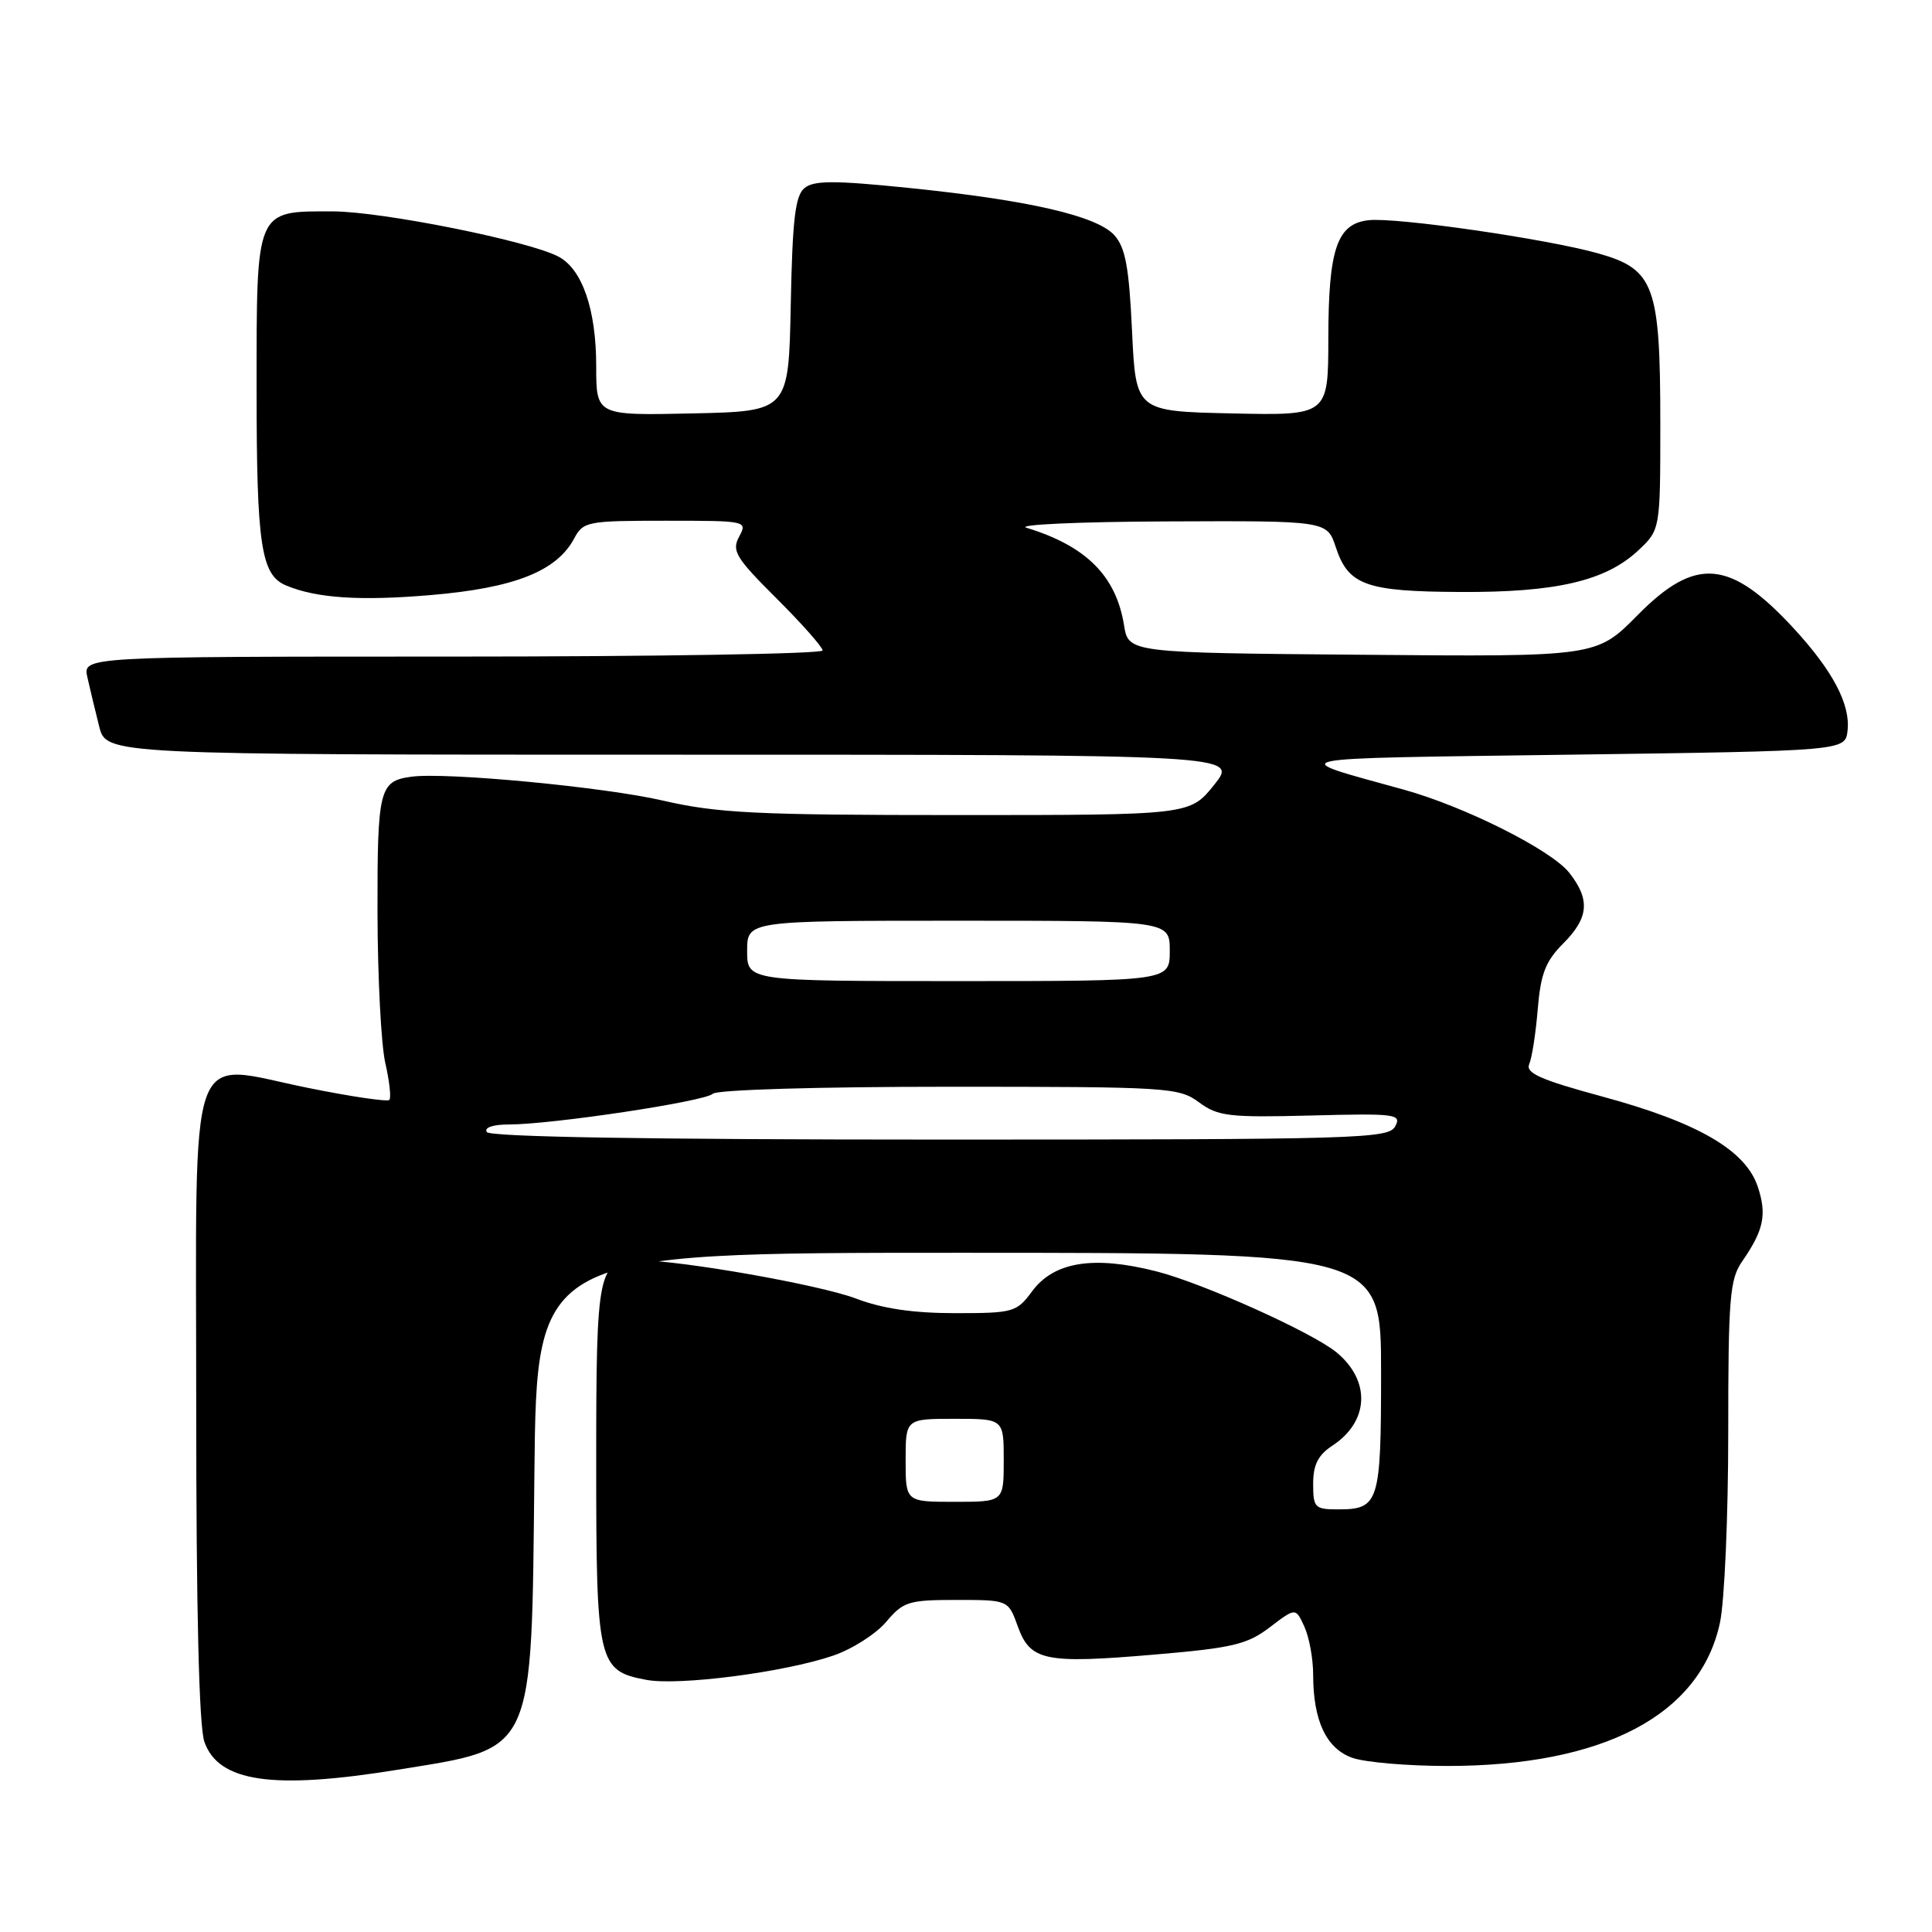 <?xml version="1.0" encoding="UTF-8" standalone="no"?>
<!DOCTYPE svg PUBLIC "-//W3C//DTD SVG 1.1//EN" "http://www.w3.org/Graphics/SVG/1.1/DTD/svg11.dtd" >
<svg xmlns="http://www.w3.org/2000/svg" xmlns:xlink="http://www.w3.org/1999/xlink" version="1.1" viewBox="0 0 256 256">
 <g >
 <path fill="currentColor"
d=" M 52.69 234.50 C 71.03 231.53 70.41 232.86 70.81 195.25 C 71.11 166.00 71.11 166.00 127.06 166.00 C 183.00 166.00 183.00 166.00 183.00 181.80 C 183.00 199.14 182.73 200.00 177.30 200.00 C 174.22 200.00 174.00 199.78 174.00 196.62 C 174.00 194.09 174.65 192.81 176.54 191.56 C 181.43 188.36 181.66 182.96 177.09 179.19 C 173.86 176.54 159.30 169.99 153.18 168.45 C 144.89 166.35 139.66 167.19 136.77 171.09 C 134.71 173.88 134.30 174.00 126.56 174.00 C 121.01 174.00 116.91 173.40 113.41 172.06 C 108.60 170.24 90.24 167.00 84.69 167.00 C 79.22 167.00 79.00 168.03 79.00 193.85 C 79.00 220.39 79.23 221.39 85.65 222.59 C 89.94 223.40 103.92 221.59 110.37 219.39 C 112.90 218.53 116.07 216.51 117.42 214.91 C 119.69 212.22 120.38 212.00 126.73 212.00 C 133.60 212.00 133.60 212.00 134.86 215.50 C 136.52 220.09 138.45 220.48 152.99 219.24 C 163.35 218.36 165.26 217.90 168.26 215.62 C 171.68 213.01 171.68 213.01 172.84 215.55 C 173.48 216.95 174.00 219.81 174.00 221.90 C 174.00 228.02 175.75 231.72 179.22 232.93 C 180.91 233.52 186.55 234.00 191.75 234.00 C 212.45 234.00 225.28 227.27 227.90 215.03 C 228.51 212.21 229.00 200.88 229.00 189.86 C 229.00 172.03 229.20 169.51 230.84 167.15 C 233.71 163.00 234.14 160.96 232.92 157.26 C 231.32 152.42 225.01 148.75 212.43 145.33 C 204.13 143.08 202.12 142.19 202.63 141.00 C 202.99 140.18 203.50 136.89 203.76 133.70 C 204.15 129.02 204.80 127.36 207.12 125.03 C 210.53 121.62 210.74 119.21 207.93 115.64 C 205.56 112.63 194.10 106.87 186.00 104.63 C 170.14 100.24 168.71 100.54 208.00 100.00 C 244.50 99.50 244.50 99.50 244.81 96.82 C 245.21 93.36 242.87 88.90 237.72 83.31 C 229.23 74.10 224.69 73.71 216.99 81.51 C 211.54 87.03 211.54 87.03 180.54 86.76 C 149.53 86.50 149.53 86.50 148.94 82.84 C 147.88 76.30 143.91 72.34 136.01 69.93 C 134.63 69.52 143.03 69.13 154.67 69.09 C 175.84 69.00 175.84 69.00 177.00 72.51 C 178.67 77.55 180.98 78.38 193.50 78.44 C 206.18 78.51 212.74 76.98 217.05 72.96 C 220.00 70.20 220.00 70.20 220.00 56.07 C 220.00 37.85 219.21 35.68 211.82 33.59 C 205.03 31.66 184.96 28.76 181.32 29.18 C 177.16 29.66 176.03 32.98 176.01 44.78 C 176.00 55.06 176.00 55.06 163.25 54.78 C 150.50 54.50 150.50 54.50 150.00 43.85 C 149.60 35.36 149.12 32.79 147.65 31.16 C 145.32 28.59 136.25 26.51 120.31 24.89 C 110.48 23.89 107.83 23.90 106.59 24.93 C 105.37 25.94 105.00 29.10 104.78 40.35 C 104.50 54.50 104.50 54.50 91.75 54.78 C 79.00 55.06 79.00 55.06 79.00 48.50 C 79.00 41.04 77.16 35.69 74.03 34.02 C 70.14 31.93 50.61 28.02 44.08 28.01 C 33.81 27.99 34.00 27.56 34.00 51.61 C 34.00 72.25 34.59 76.18 37.89 77.57 C 41.91 79.26 47.66 79.65 57.07 78.85 C 68.12 77.92 73.75 75.70 76.07 71.37 C 77.28 69.10 77.79 69.00 88.20 69.00 C 98.95 69.00 99.06 69.02 97.94 71.11 C 96.93 72.99 97.48 73.90 102.90 79.30 C 106.26 82.65 109.00 85.75 109.00 86.19 C 109.00 86.64 86.94 87.00 59.98 87.00 C 10.96 87.00 10.96 87.00 11.58 89.75 C 11.92 91.26 12.62 94.19 13.14 96.25 C 14.08 100.00 14.08 100.00 89.09 100.00 C 164.09 100.00 164.09 100.00 160.88 104.00 C 157.67 108.00 157.67 108.00 126.91 108.00 C 100.11 108.00 95.09 107.75 87.83 106.08 C 80.08 104.28 59.04 102.29 54.50 102.92 C 50.26 103.50 50.00 104.56 50.02 120.87 C 50.04 129.47 50.50 138.47 51.06 140.88 C 51.61 143.29 51.85 145.48 51.59 145.75 C 51.32 146.01 46.47 145.30 40.81 144.15 C 24.58 140.88 26.00 136.83 26.00 186.37 C 26.00 213.34 26.37 228.78 27.08 230.79 C 28.94 236.14 36.16 237.18 52.69 234.50 Z  M 120.00 193.50 C 120.00 188.00 120.00 188.00 126.50 188.00 C 133.00 188.00 133.00 188.00 133.00 193.50 C 133.00 199.00 133.00 199.00 126.50 199.00 C 120.00 199.00 120.00 199.00 120.00 193.50 Z  M 64.50 150.00 C 64.13 149.41 65.31 149.00 67.41 149.00 C 73.13 149.00 93.42 145.95 94.45 144.93 C 95.00 144.40 108.28 144.00 125.74 144.00 C 154.81 144.00 156.20 144.09 158.87 146.06 C 161.39 147.92 162.82 148.09 173.73 147.81 C 184.98 147.52 185.74 147.62 184.87 149.25 C 183.99 150.89 180.08 151.00 124.52 151.00 C 86.00 151.00 64.90 150.65 64.50 150.00 Z  M 99.00 126.00 C 99.00 122.00 99.00 122.00 127.00 122.00 C 155.00 122.00 155.00 122.00 155.00 126.00 C 155.00 130.00 155.00 130.00 127.00 130.00 C 99.00 130.00 99.00 130.00 99.00 126.00 Z "/>
</g>
</svg>
